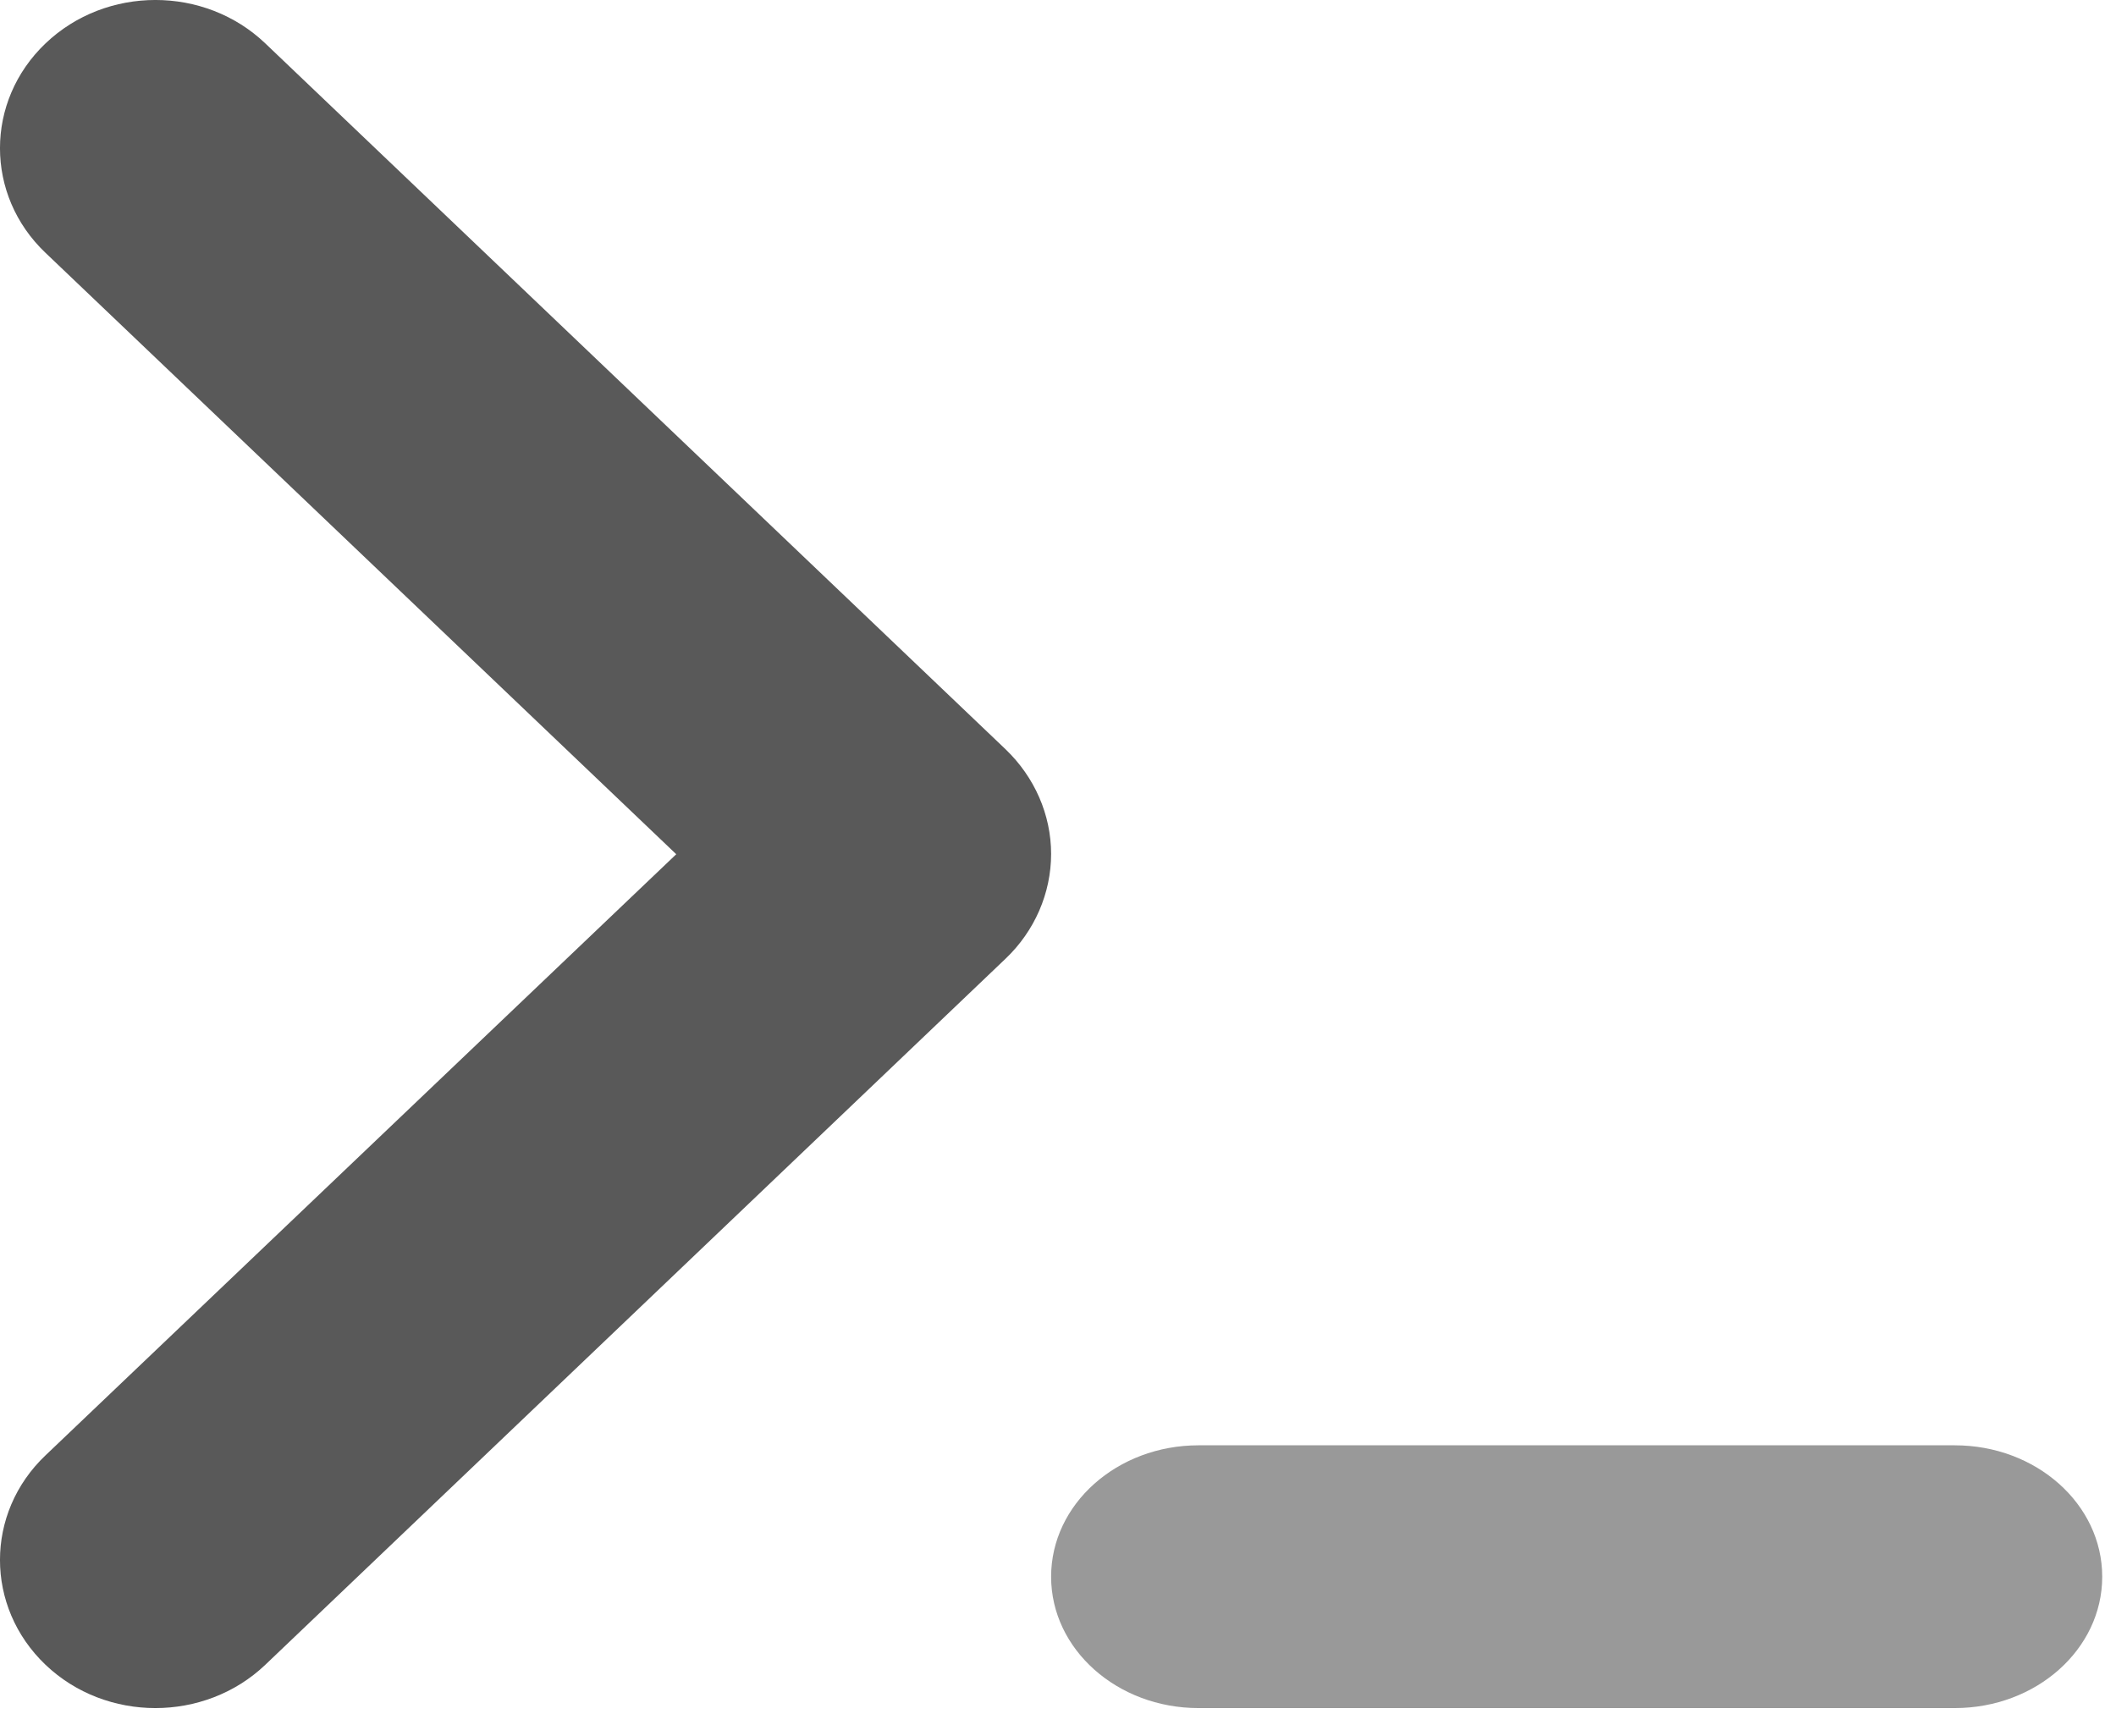 <svg xmlns="http://www.w3.org/2000/svg" width="39" height="32" fill="none" viewBox="0 0 39 32"><path fill="#595959" fill-rule="evenodd" d="M2.864 31.481C2.133 31.481 1.398 31.216 0.839 30.683C-0.28 29.616 -0.28 27.886 0.839 26.823L12.464 15.744L0.839 4.66C-0.28 3.597 -0.28 1.867 0.839 0.8C1.957 -0.267 3.772 -0.267 4.89 0.8L18.536 13.812C19.069 14.324 19.373 15.017 19.373 15.739C19.373 16.462 19.069 17.159 18.536 17.667L4.89 30.683C4.331 31.216 3.595 31.481 2.864 31.481Z" clip-rule="evenodd"/><path fill="#999" fill-rule="evenodd" d="M36.028 31.481H22.091C20.59 31.481 19.373 30.397 19.373 29.06C19.373 27.722 20.59 26.638 22.091 26.638H36.028C37.529 26.638 38.746 27.722 38.746 29.06C38.746 30.397 37.529 31.481 36.028 31.481Z" clip-rule="evenodd"/></svg>